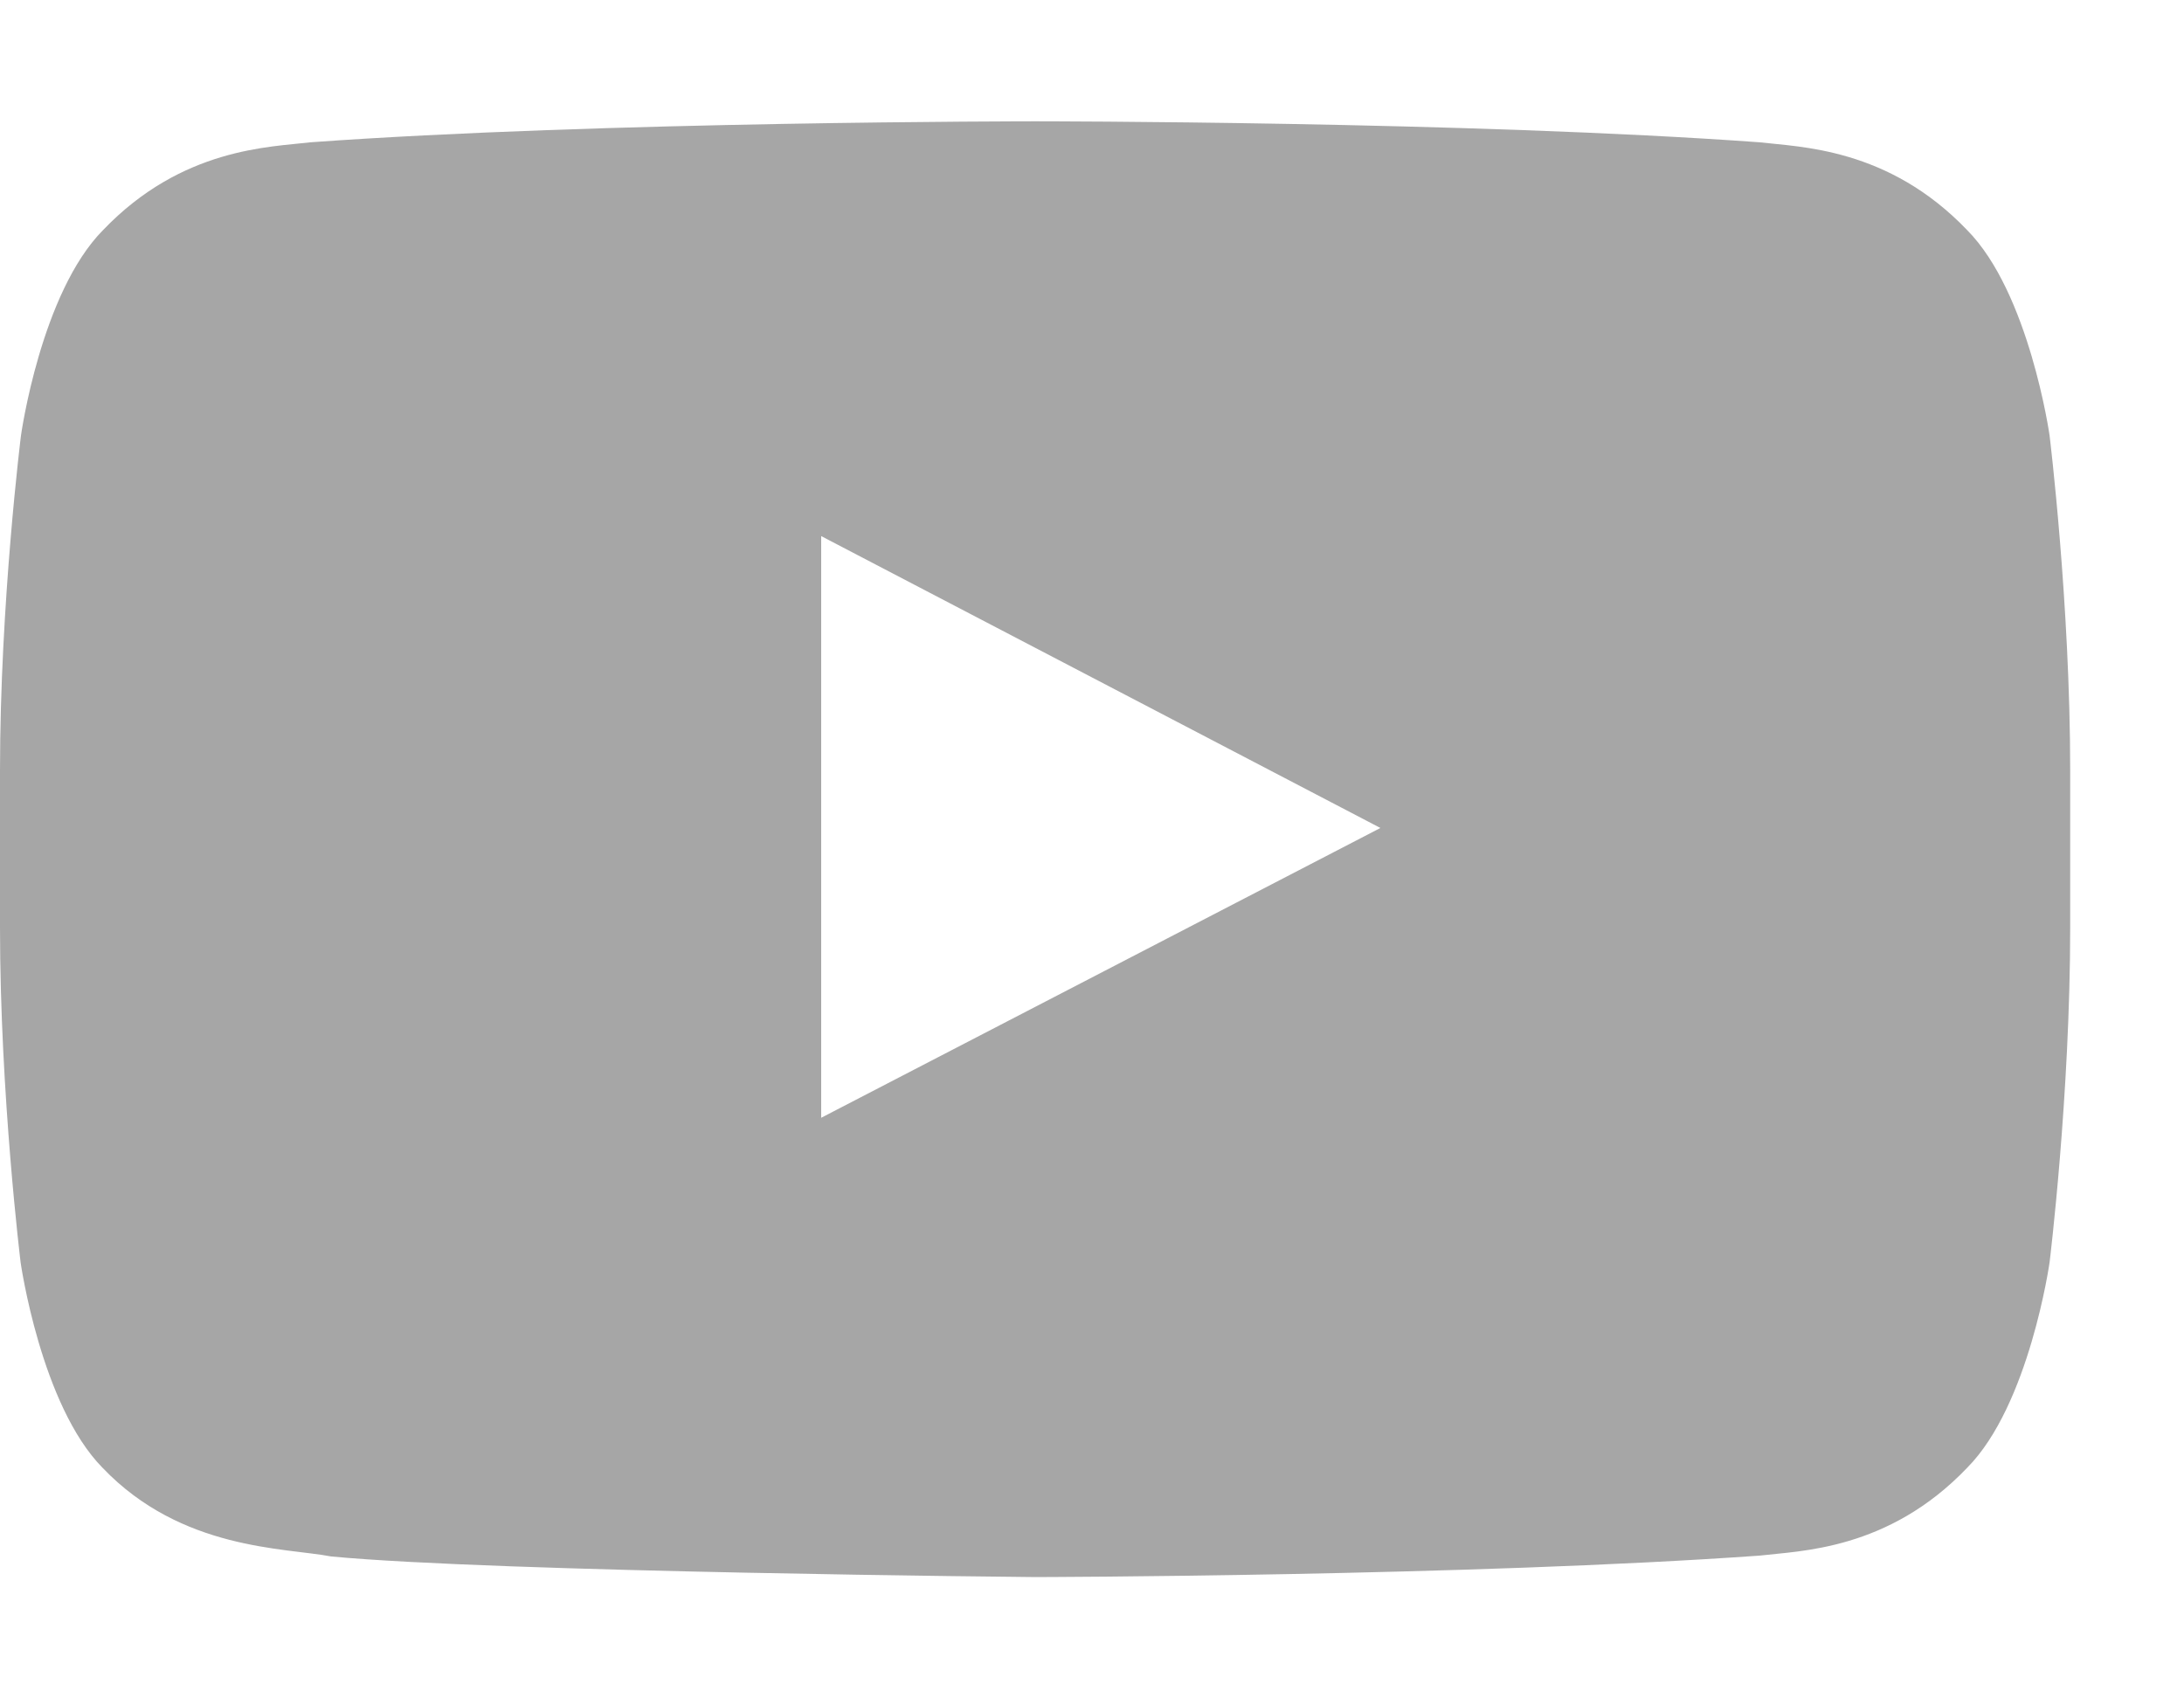 <svg xmlns="http://www.w3.org/2000/svg" width="18" height="14" viewBox="0 0 18 14" fill="none">
  <path d="M16.892 3.589C16.892 3.589 16.725 2.413 16.212 1.896C15.562 1.217 14.836 1.213 14.503 1.173C12.117 1 8.534 1 8.534 1H8.528C8.528 1 4.945 1 2.559 1.173C2.226 1.213 1.5 1.217 0.85 1.896C0.337 2.413 0.173 3.589 0.173 3.589C0.173 3.589 0 4.972 0 6.352V7.645C0 9.024 0.17 10.407 0.17 10.407C0.17 10.407 0.337 11.584 0.846 12.1C1.496 12.78 2.349 12.757 2.729 12.83C4.096 12.96 8.531 13 8.531 13C8.531 13 12.117 12.993 14.503 12.823C14.836 12.783 15.562 12.78 16.212 12.1C16.725 11.584 16.892 10.407 16.892 10.407C16.892 10.407 17.062 9.028 17.062 7.645V6.352C17.062 4.972 16.892 3.589 16.892 3.589ZM6.768 9.214V4.419L11.377 6.825L6.768 9.214Z" fill="#A6A6A6"/>
</svg>
